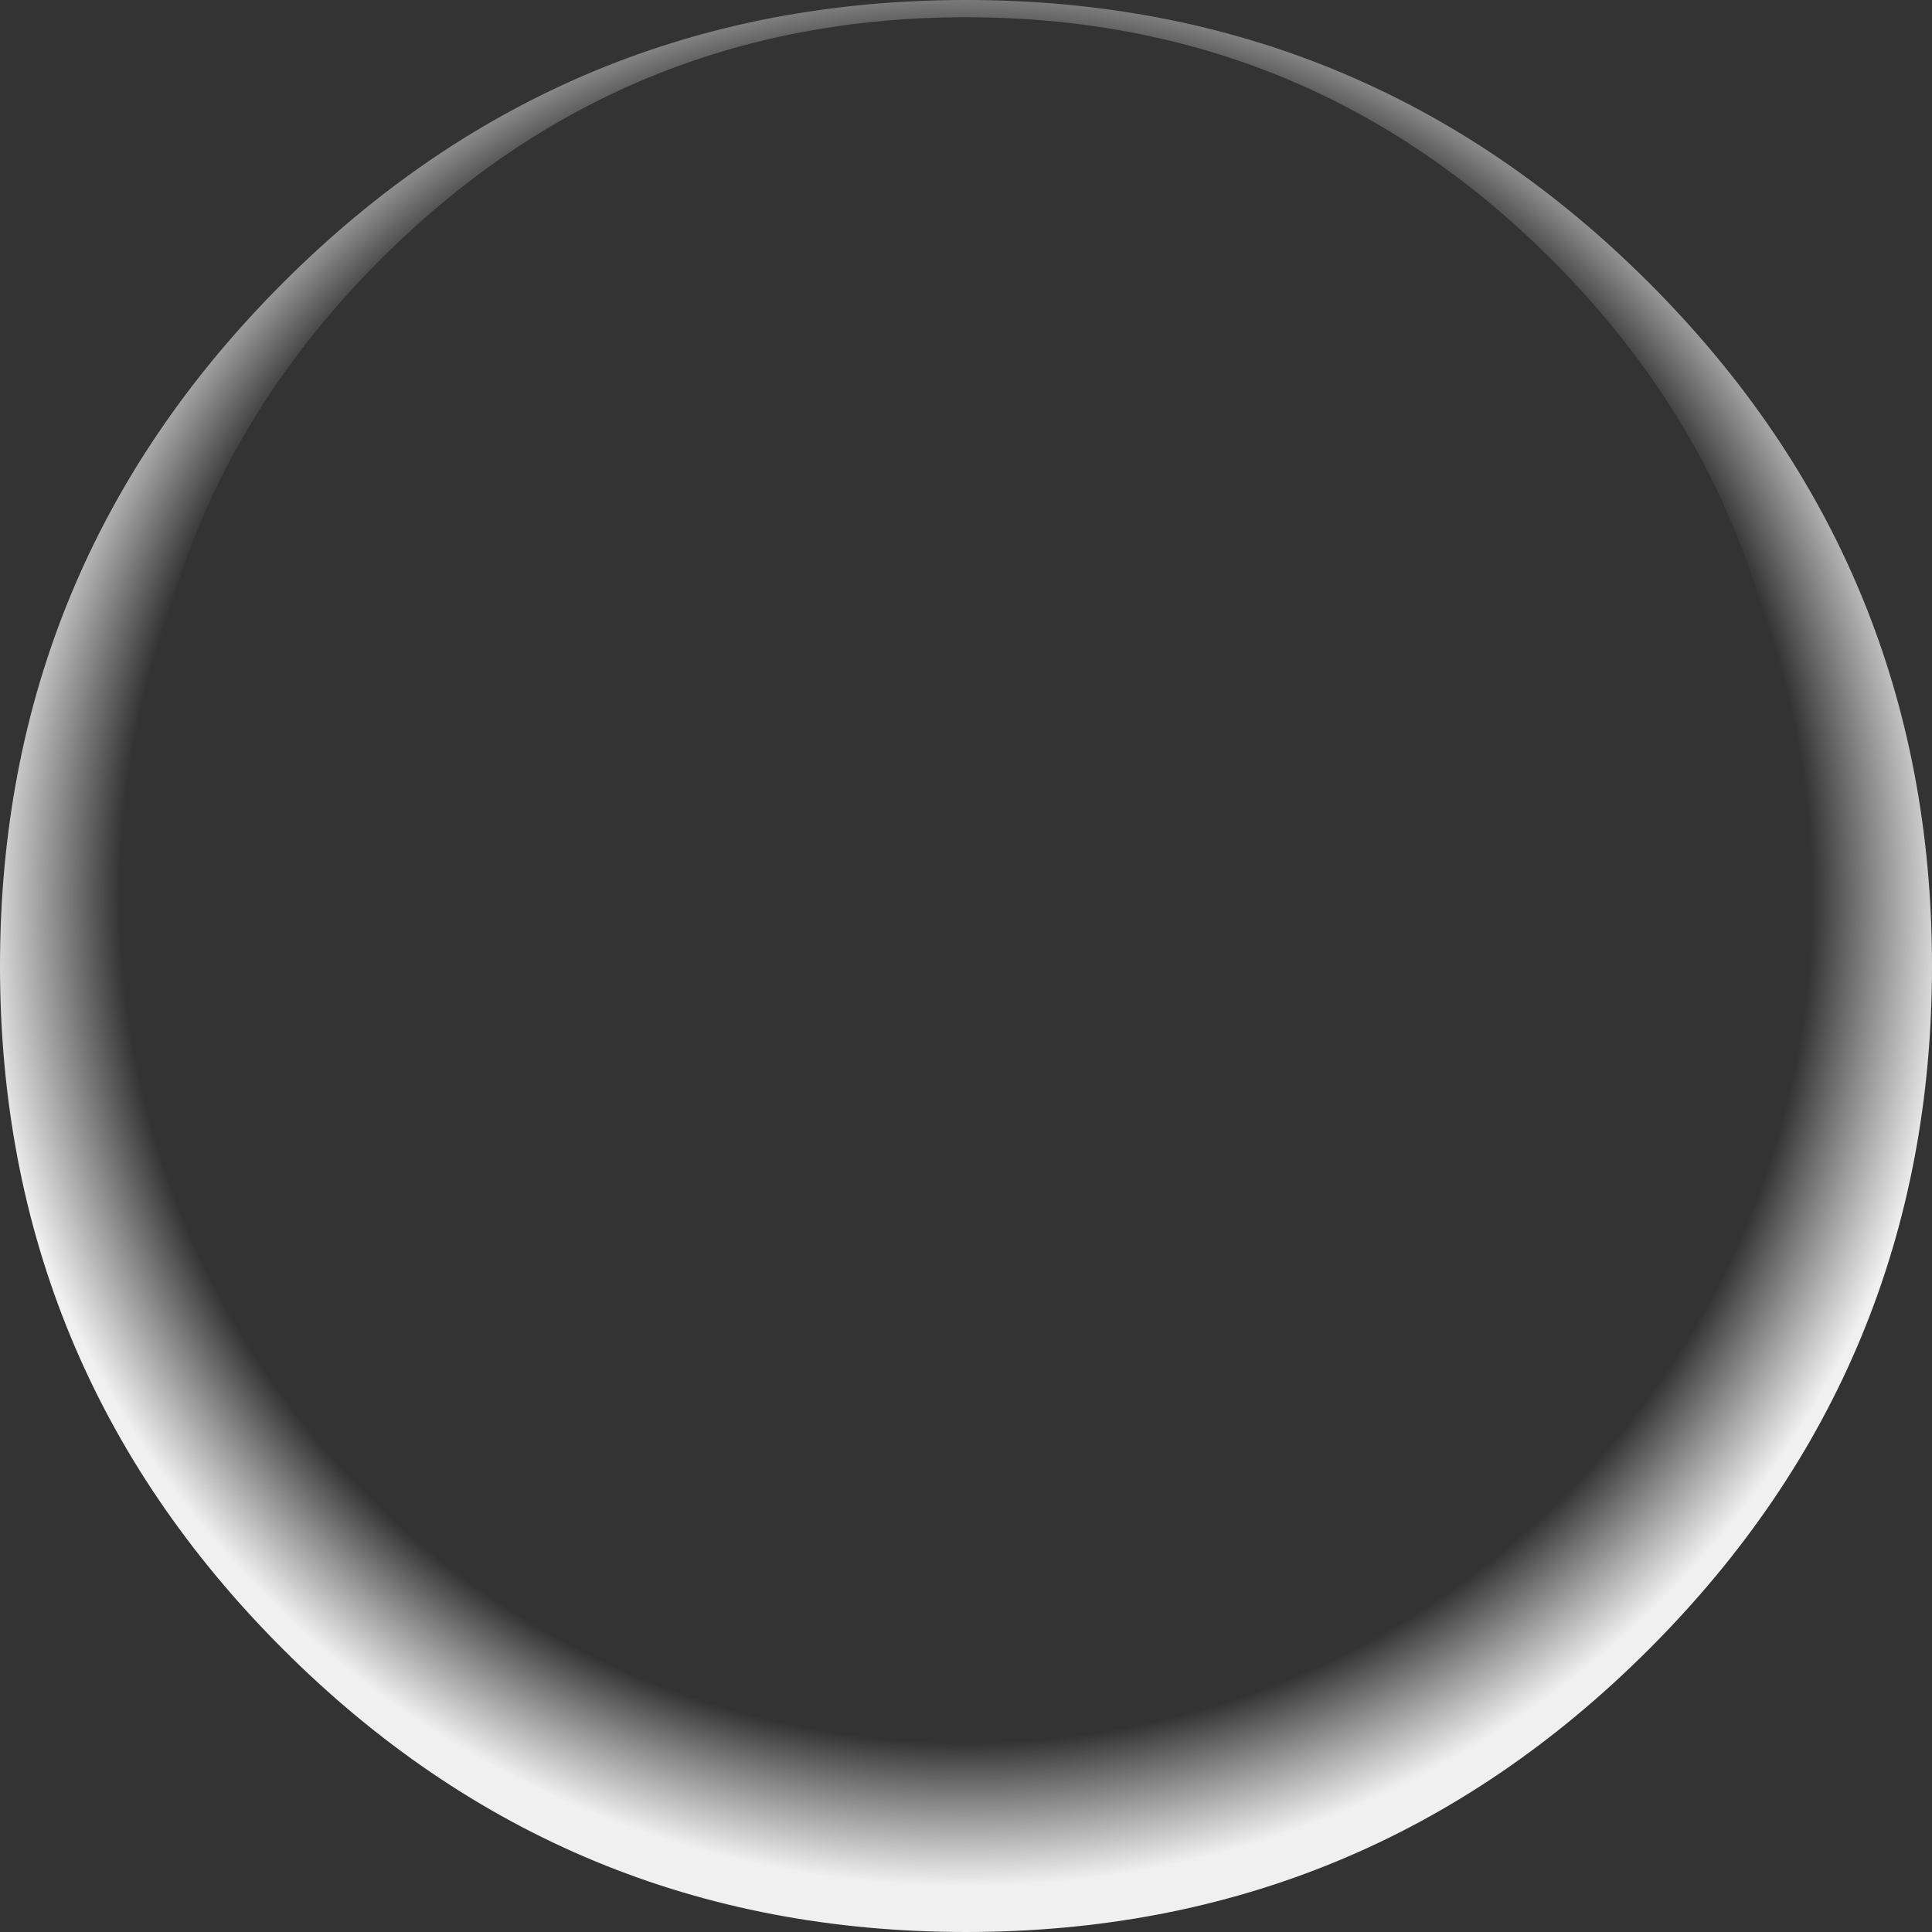 <?xml version="1.0" encoding="UTF-8" standalone="no"?>
<svg xmlns:xlink="http://www.w3.org/1999/xlink" height="112.0px" width="112.0px" xmlns="http://www.w3.org/2000/svg">
  <rect width="100%" height="100%" fill="#333333" stroke="none"/>
  <g transform="matrix(1.0, 0.0, 0.0, 1.0, 56.0, 56.0)">
    <path d="M33.95 -40.95 Q19.9 -55.0 0.0 -55.0 -19.9 -55.0 -33.95 -40.95 -48.0 -26.9 -48.0 -7.0 -48.0 12.9 -33.95 26.95 -19.9 41.0 0.0 41.0 19.9 41.0 33.95 26.95 48.0 12.9 48.0 -7.0 48.0 -26.9 33.95 -40.95 M39.6 -39.6 Q56.0 -23.2 56.0 0.0 56.0 23.2 39.6 39.6 23.2 56.0 0.0 56.0 -23.2 56.0 -39.6 39.6 -56.0 23.2 -56.0 0.0 -56.0 -23.2 -39.6 -39.6 -23.2 -56.0 0.0 -56.0 23.2 -56.0 39.6 -39.6" fill="url(#gradient0)" fill-rule="evenodd" stroke="none"/>
  </g>
  <defs>
    <radialGradient cx="0" cy="0" gradientTransform="matrix(0.07, 0.0, 0.0, 0.07, 0.0, -4.0)" gradientUnits="userSpaceOnUse" id="gradient0" r="819.2" spreadMethod="pad">
      <stop offset="0.855" stop-color="#ffffff" stop-opacity="0.0"/>
      <stop offset="1.0" stop-color="#f0f0f0"/>
    </radialGradient>
  </defs>
</svg>
